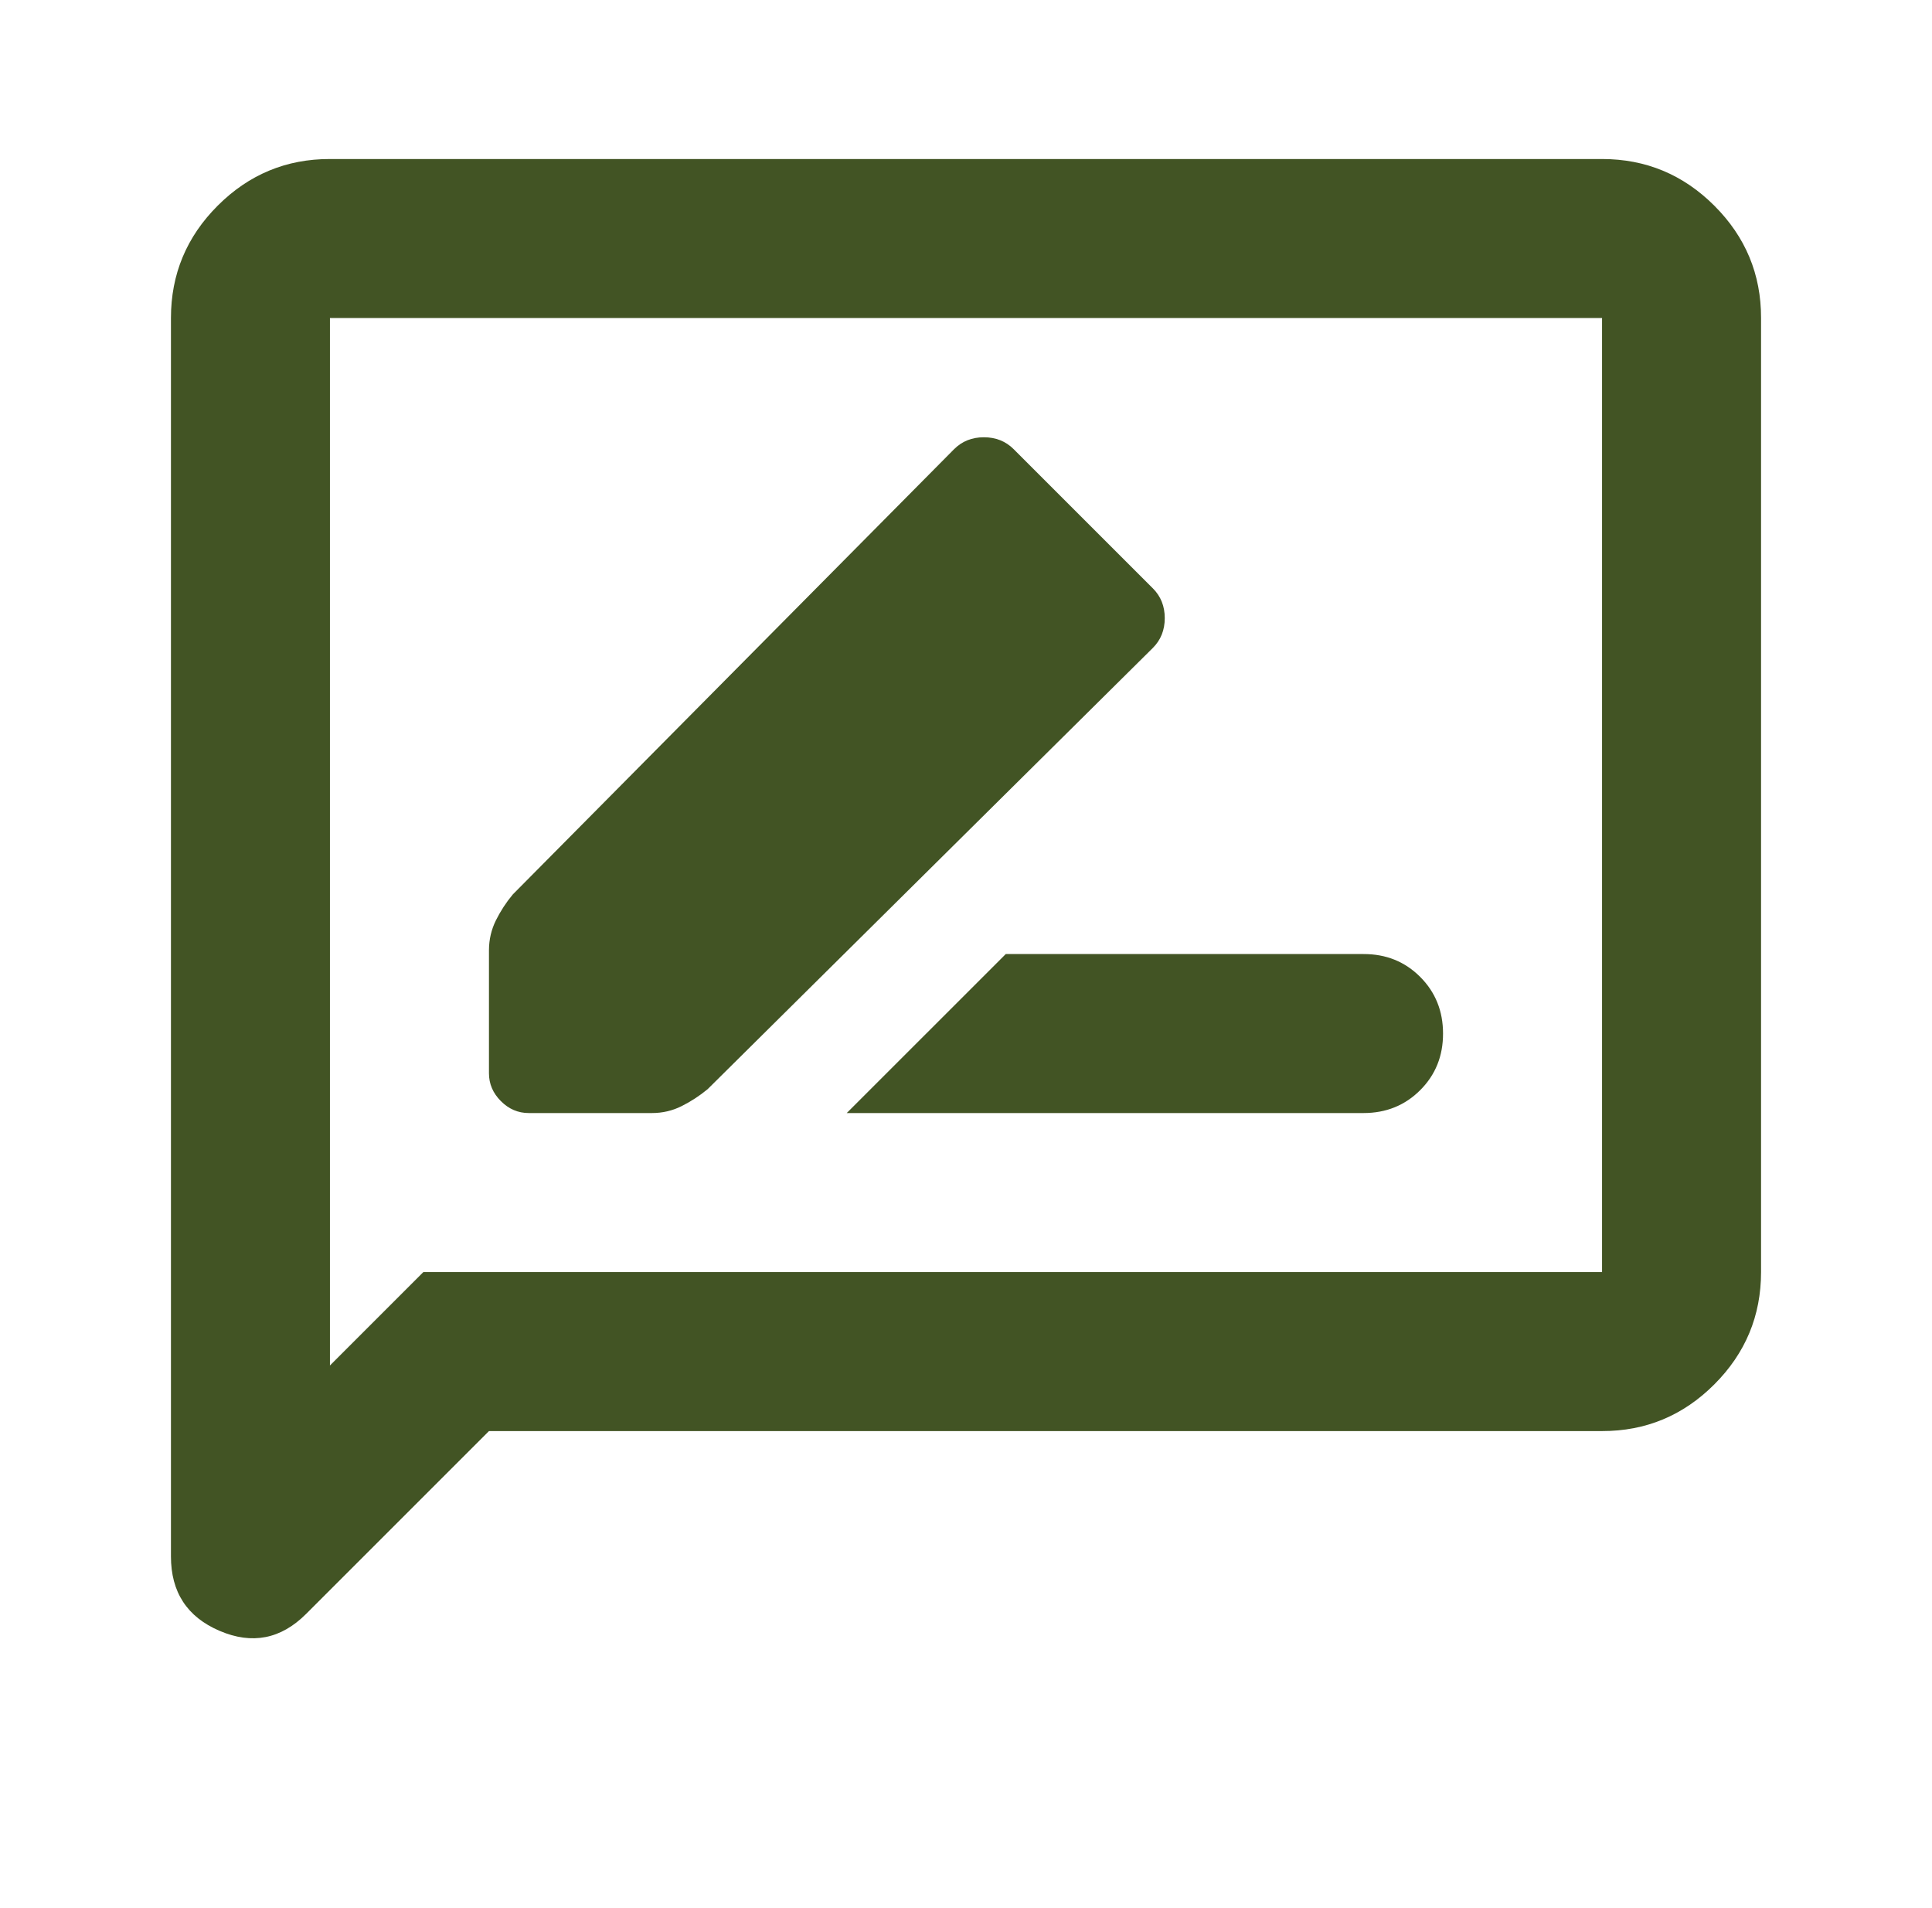 <svg width="81" height="80" viewBox="0 0 81 80" fill="none" xmlns="http://www.w3.org/2000/svg">
<path d="M35.5 46.666H57.167C58.111 46.666 58.903 46.346 59.543 45.706C60.183 45.066 60.502 44.275 60.5 43.333C60.5 42.389 60.18 41.596 59.54 40.956C58.9 40.316 58.109 39.998 57.167 40H42.167L35.5 46.666ZM22.167 46.666H27.333C27.778 46.666 28.195 46.569 28.583 46.373C28.972 46.178 29.333 45.942 29.667 45.666L48.333 27.166C48.667 26.833 48.833 26.416 48.833 25.916C48.833 25.416 48.667 25 48.333 24.666L42.5 18.833C42.167 18.5 41.75 18.333 41.25 18.333C40.75 18.333 40.333 18.5 40 18.833L21.5 37.5C21.222 37.833 20.987 38.194 20.793 38.583C20.6 38.972 20.502 39.389 20.5 39.833V45C20.5 45.444 20.667 45.833 21 46.166C21.333 46.5 21.722 46.666 22.167 46.666ZM7.167 65.25V13.333C7.167 11.5 7.82 9.93 9.127 8.623C10.433 7.317 12.002 6.664 13.833 6.667H67.167C69 6.667 70.57 7.32 71.877 8.627C73.183 9.933 73.836 11.502 73.833 13.333V53.333C73.833 55.166 73.18 56.736 71.873 58.043C70.567 59.35 68.998 60.002 67.167 60H20.5L12.833 67.666C11.778 68.722 10.569 68.959 9.207 68.376C7.845 67.794 7.165 66.752 7.167 65.25ZM13.833 57.25L17.75 53.333H67.167V13.333H13.833V57.25Z" fill="#425424"/>
</svg>
